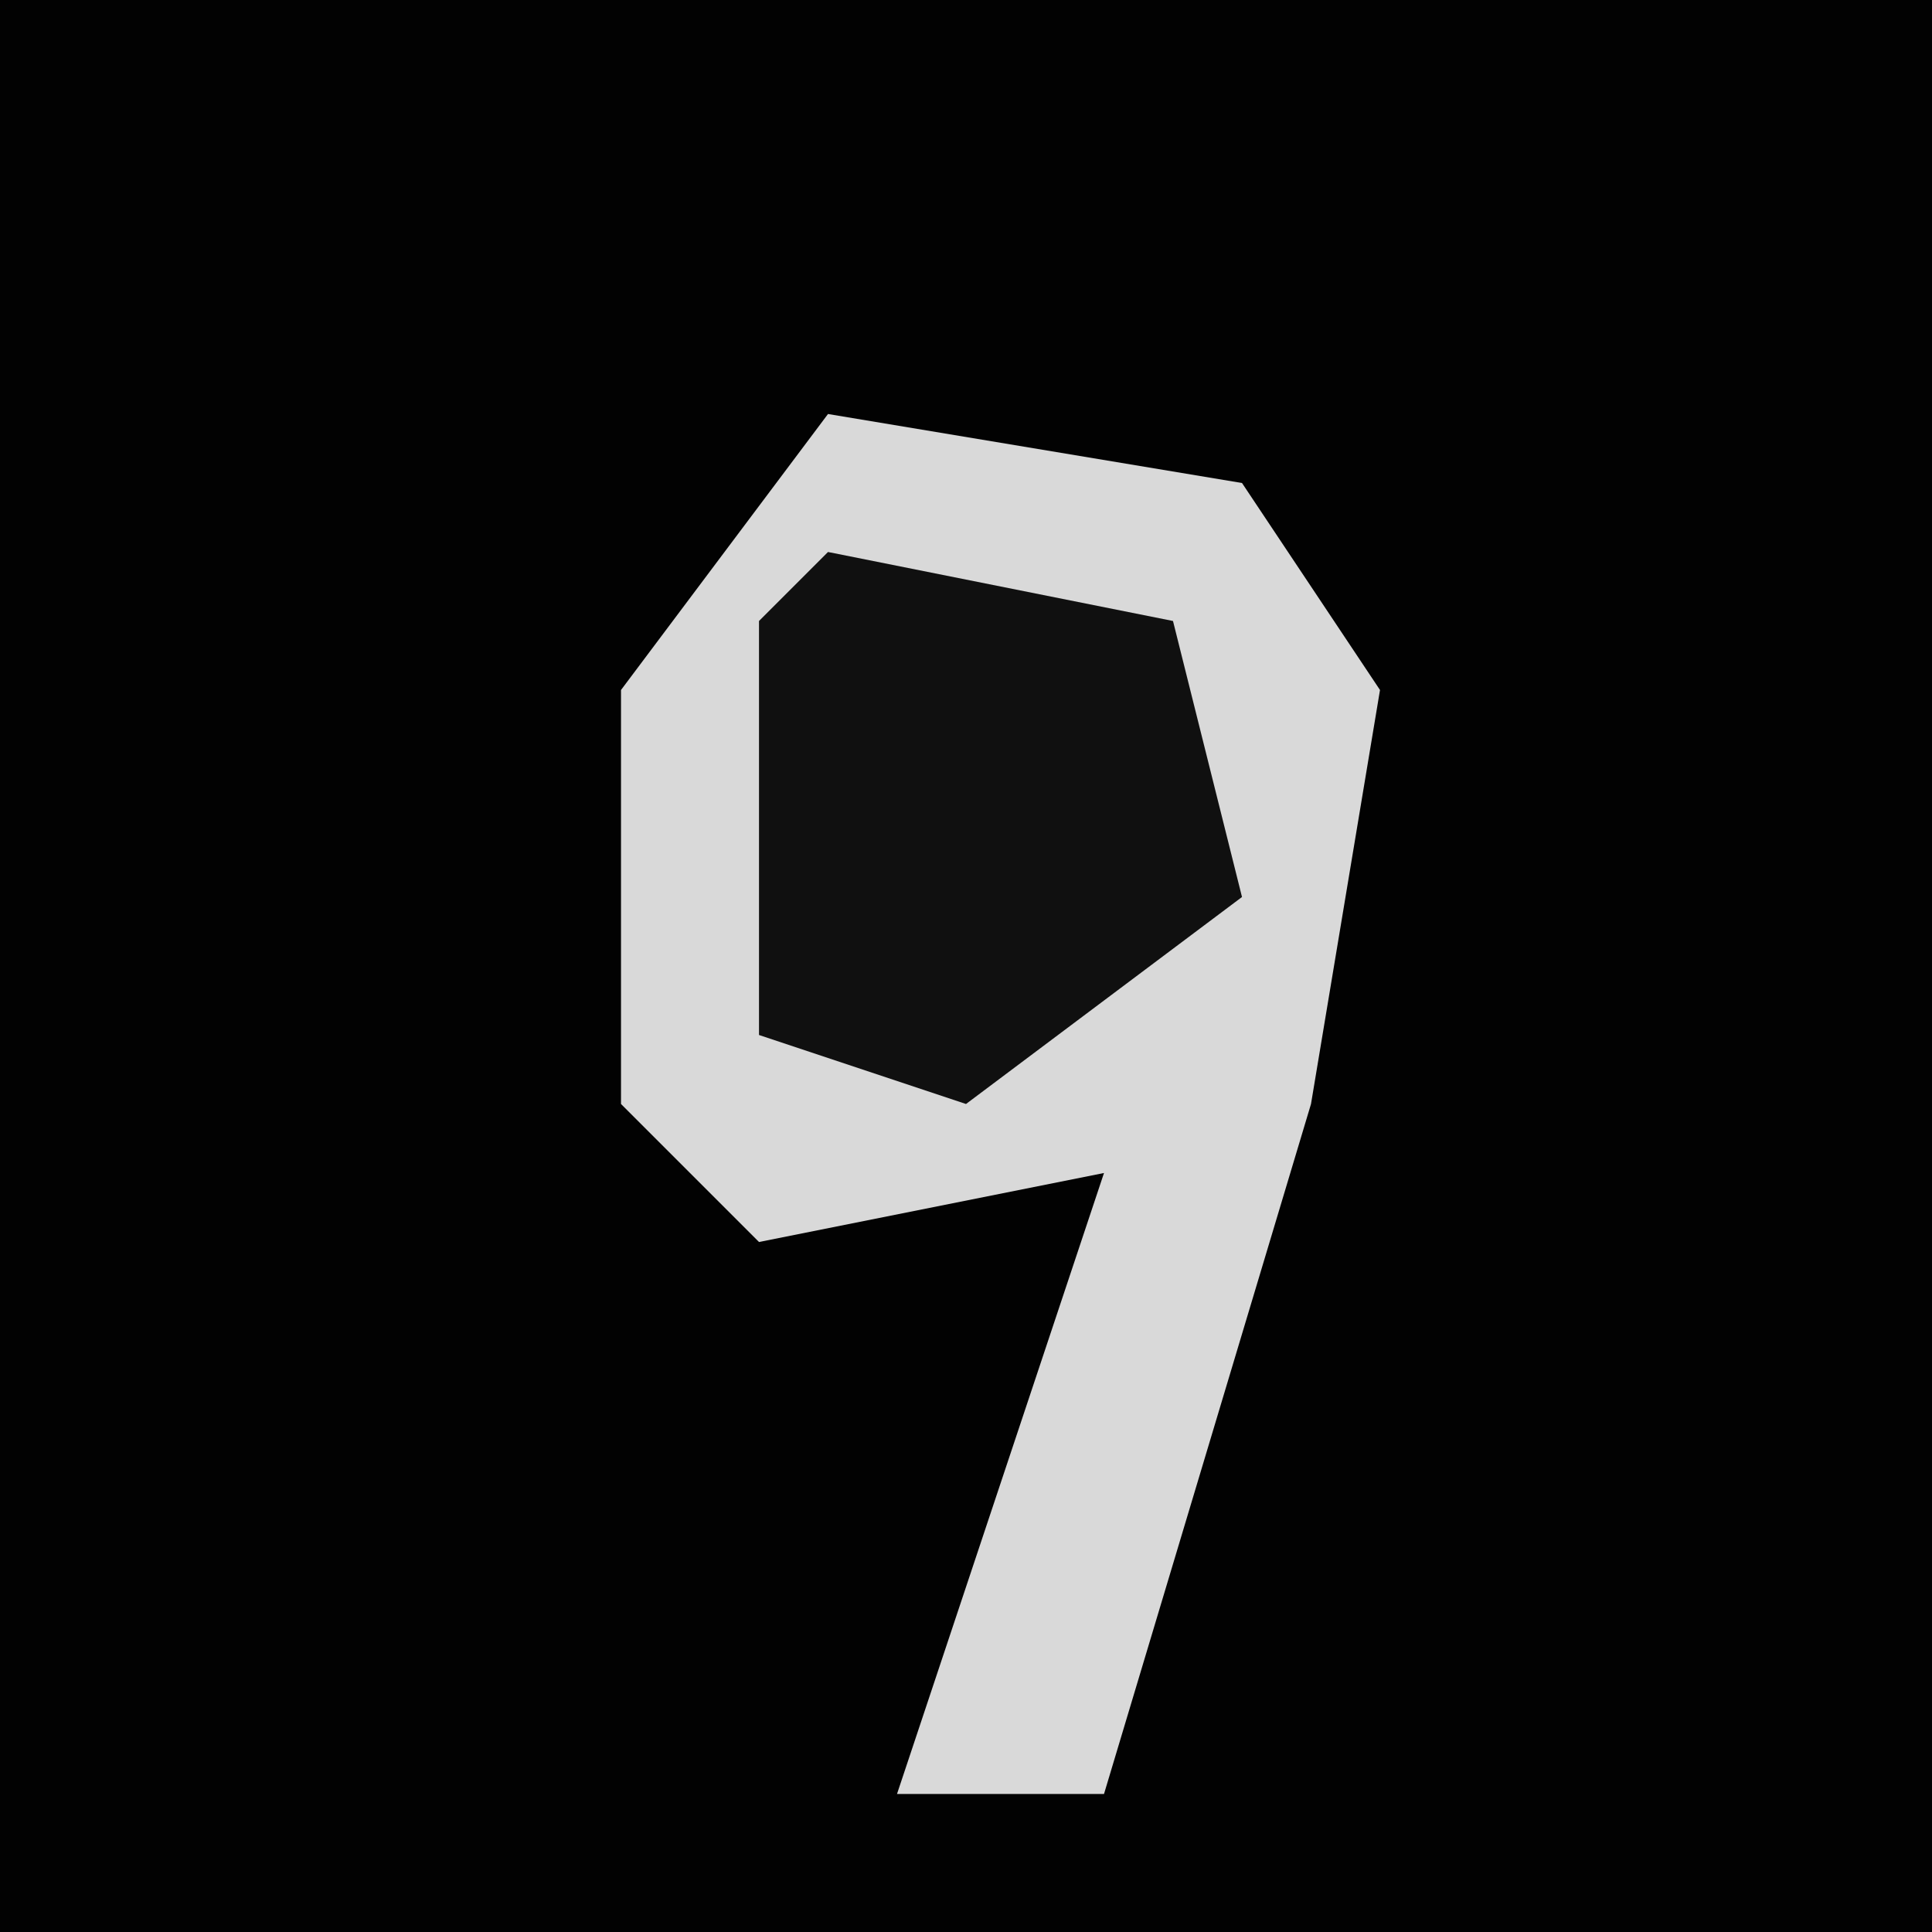 <?xml version="1.0" encoding="UTF-8"?>
<svg version="1.1" xmlns="http://www.w3.org/2000/svg" width="28" height="28">
<path d="M0,0 L28,0 L28,28 L0,28 Z " fill="#020202" transform="translate(0,0)"/>
<path d="M0,0 L6,1 L8,4 L7,10 L4,20 L1,20 L4,11 L-1,12 L-3,10 L-3,4 Z " fill="#D9D9D9" transform="translate(12,6)"/>
<path d="M0,0 L5,1 L6,5 L2,8 L-1,7 L-1,1 Z " fill="#101010" transform="translate(12,8)"/>
</svg>
